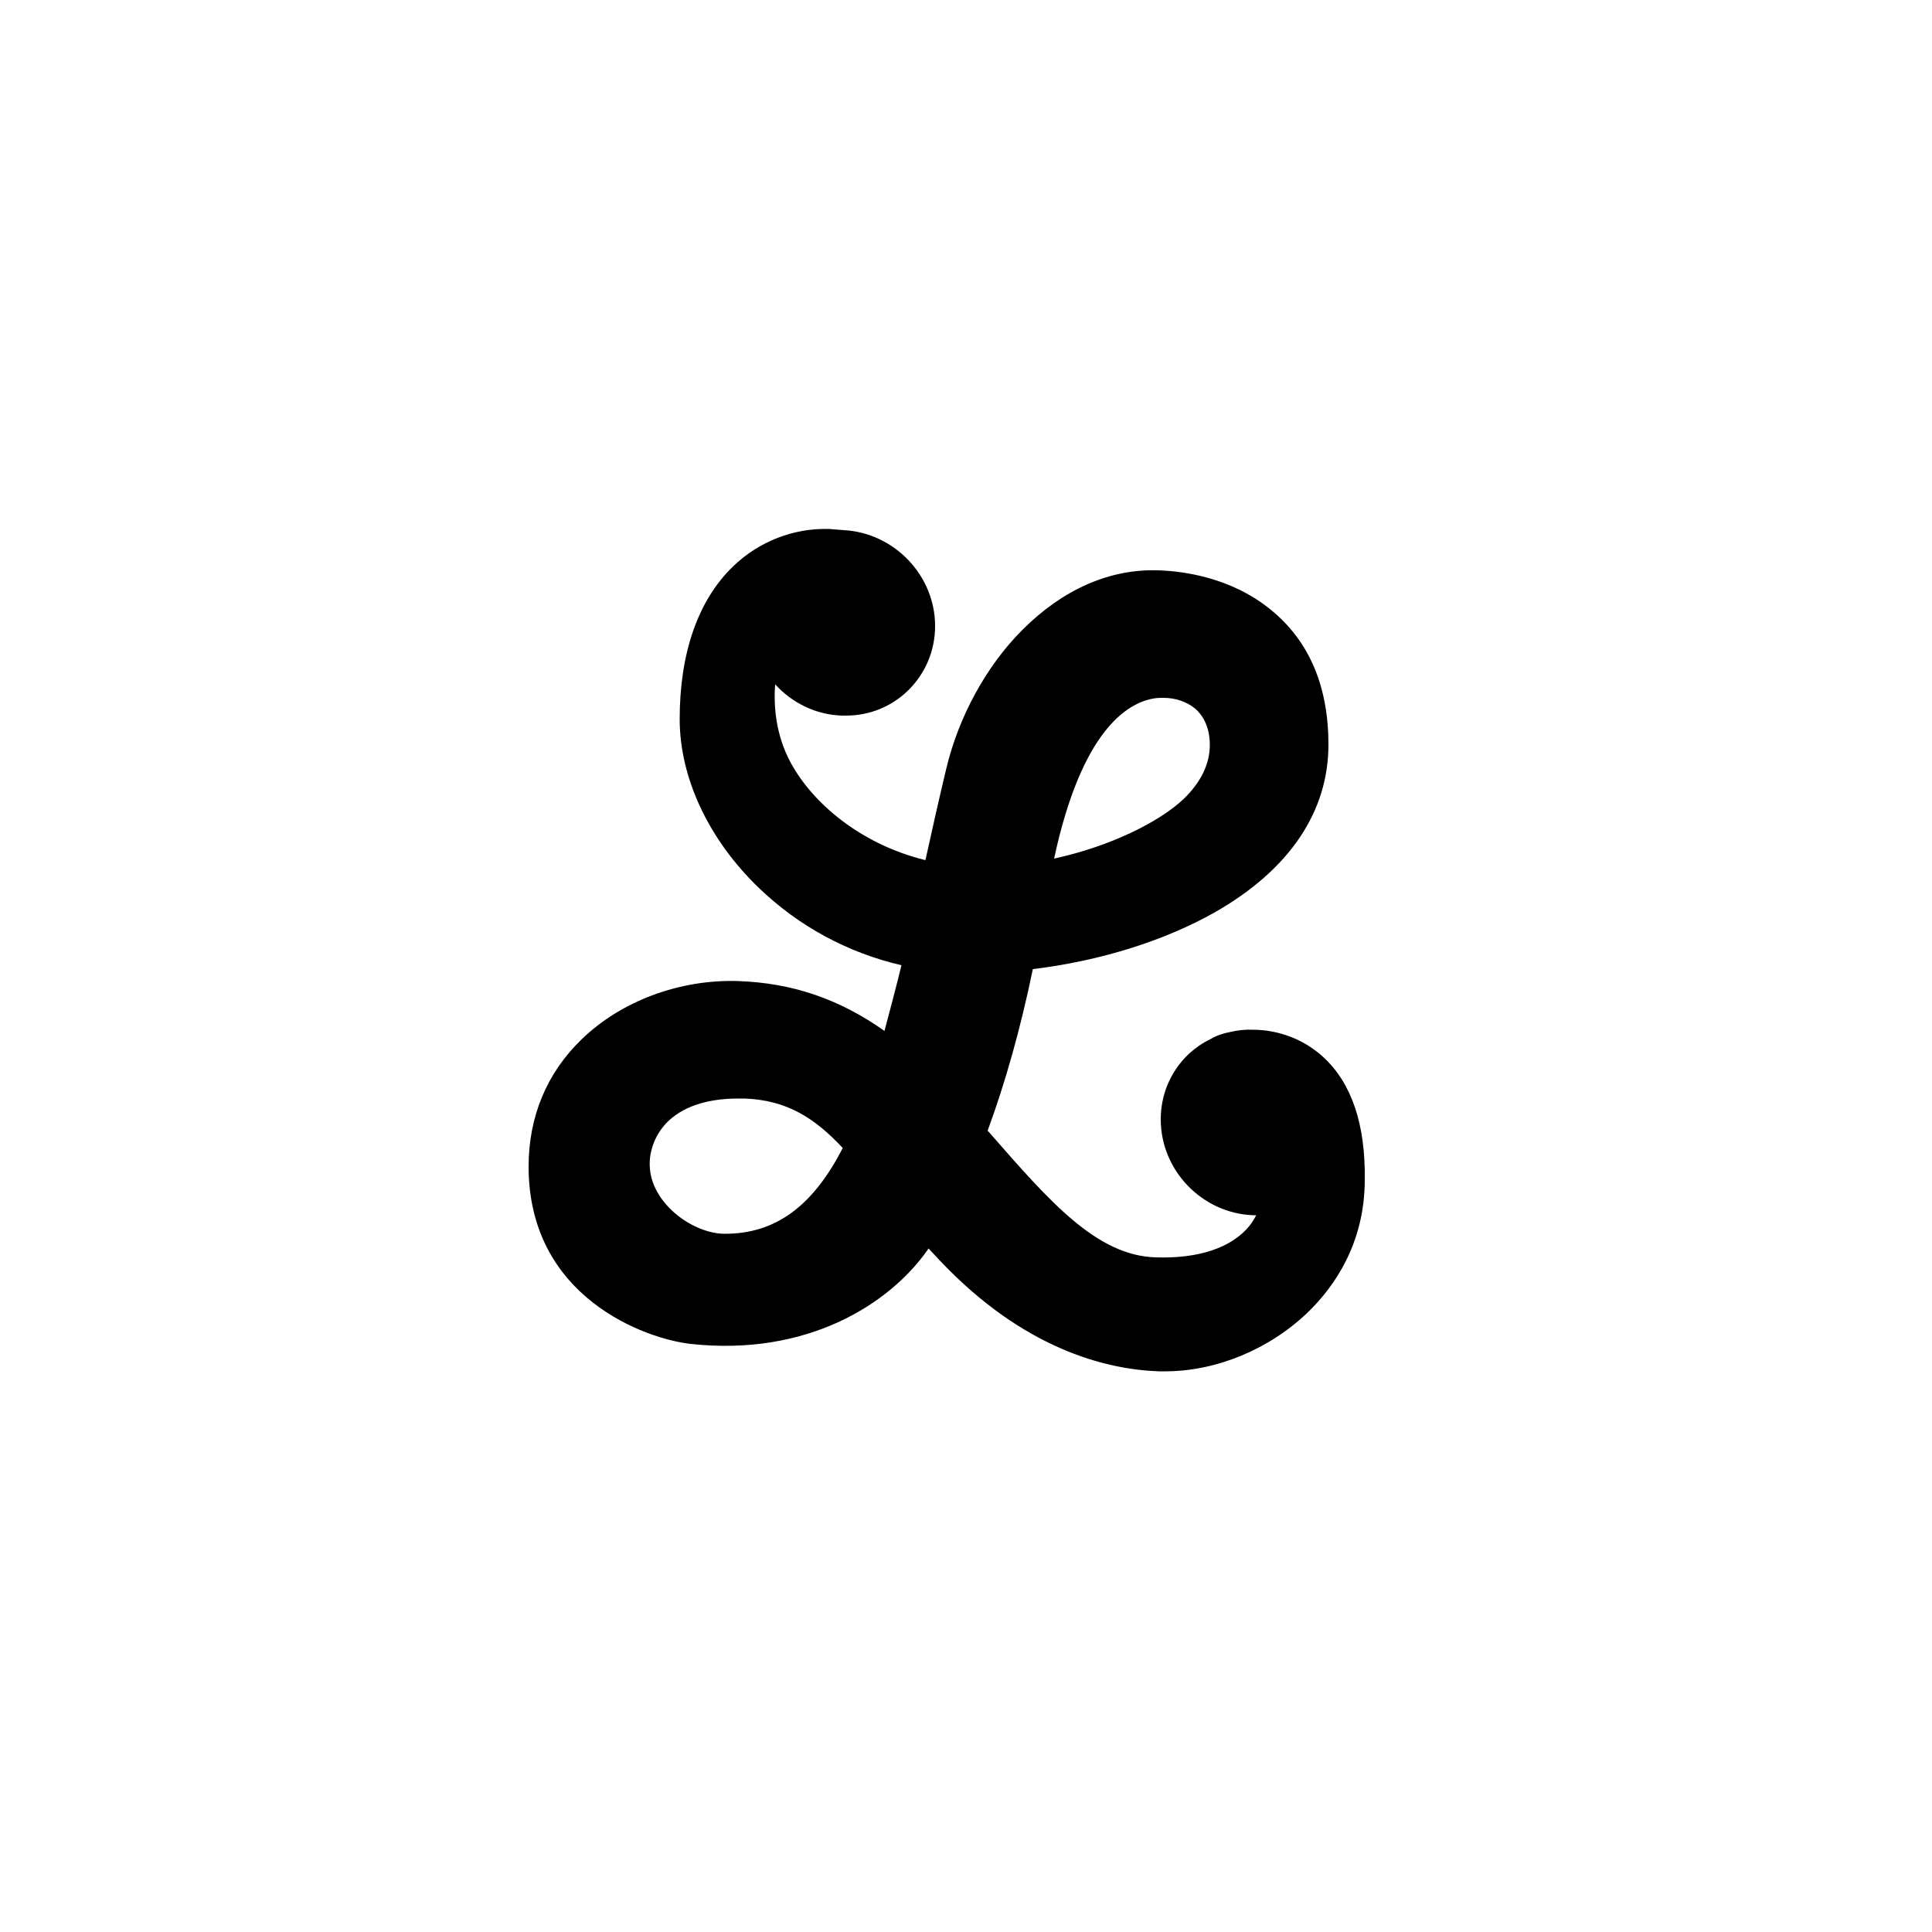 <?xml version="1.0" encoding="utf-8"?>
<!-- Generator: Adobe Illustrator 25.2.1, SVG Export Plug-In . SVG Version: 6.00 Build 0)  -->
<svg version="1.1" id="Layer_1" xmlns="http://www.w3.org/2000/svg" xmlns:xlink="http://www.w3.org/1999/xlink" x="0px" y="0px"
	 viewBox="0 0 500 500" style="enable-background:new 0 0 500 500;" xml:space="preserve">
<path d="M342.6,273.7c-7.4-6.9-16-7.2-18.1-7.2c0,0,0,0-0.1,0c-2.1-0.1-4.1,0.1-6.1,0.6c-1.7,0.3-3.5,0.9-5,1.8
	c-2.1,1-4.1,2.4-5.9,4.1c-4.5,4.4-7,10.3-7,16.7c0,13.2,10.7,24.3,23.9,24.8c0.3,0,0.5,0,0.8,0c-0.5,1-1.1,1.9-1.7,2.7
	c-4.6,5.7-13.2,8.6-24.4,8.2c-15.2-0.5-27.3-14.4-42.7-32c-0.2-0.3-0.5-0.5-0.7-0.8c4.5-12.2,8.5-26.3,11.7-41.8
	c17.4-2.1,34-7.3,47.1-14.7c19.3-11,29.4-26,29.4-43.4c0-15.1-5-26.8-14.8-34.8c-10.3-8.5-22.8-10.1-29.3-10.3
	c-12.5-0.4-24.6,4.9-35.1,15.4c-9.4,9.4-16.5,22.5-19.7,35.9c-1.9,7.9-3.7,16-5.4,23.7c-16.8-4.1-29.2-14.8-34.8-25.1
	c-4-7.3-4.5-14.9-4.1-20.4c4.4,4.8,10.5,7.9,17.4,8.1c0.3,0,0.6,0,0.9,0c6.1,0,11.8-2.3,16.1-6.5c4.5-4.4,7-10.3,7-16.7
	c0-13.1-10.6-24.1-23.6-24.8c-1.2-0.1-2.4-0.2-3.8-0.3c-9.1-0.3-18.2,3.2-24.9,9.7c-9,8.7-13.8,22.3-13.8,39.5
	c0,15.2,7.5,31.2,20.5,43.7c10.4,10,23.1,16.8,36.9,20c-1.4,5.7-2.9,11.4-4.4,17c-11.9-8.4-24-12.4-37.8-12.9
	c-15.1-0.5-30.3,5.1-40.6,15.1c-9,8.7-13.7,20-13.7,32.9c0,33.9,30.3,44.6,41.9,45.9c30.2,3.3,51.4-10.3,61.2-24.1
	c0.1-0.2,0.3-0.4,0.4-0.6c1,1.1,2,2.1,3,3.2c21.5,22.7,42.7,28.1,56.6,28.6c0.5,0,1.1,0,1.6,0c13.3,0,27-5.7,37-15.3
	c6.7-6.5,14.7-17.7,14.7-34.3C353.4,291,349.8,280.4,342.6,273.7z M187.6,319.3c-8.1,0-18.6-7.5-19.4-16.8
	c-0.4-4.2,1.2-8.6,4.2-11.8c4-4.2,10.4-6.4,18.6-6.4c0.6,0,1.1,0,1.7,0c11,0.4,18.2,5.1,25.4,12.8
	C210.3,312.3,200.6,319.3,187.6,319.3z M272.8,222.2c7.1-33.1,18.9-40.2,25.6-41.4c0.9-0.2,1.8-0.2,2.7-0.2c3.1,0,6,1,8.1,2.7
	c2.5,2.1,3.9,5.4,3.9,9.5c0,4.9-2.3,9.6-6.7,13.9C300,212.8,287.1,219.1,272.8,222.2z"/>
</svg>
